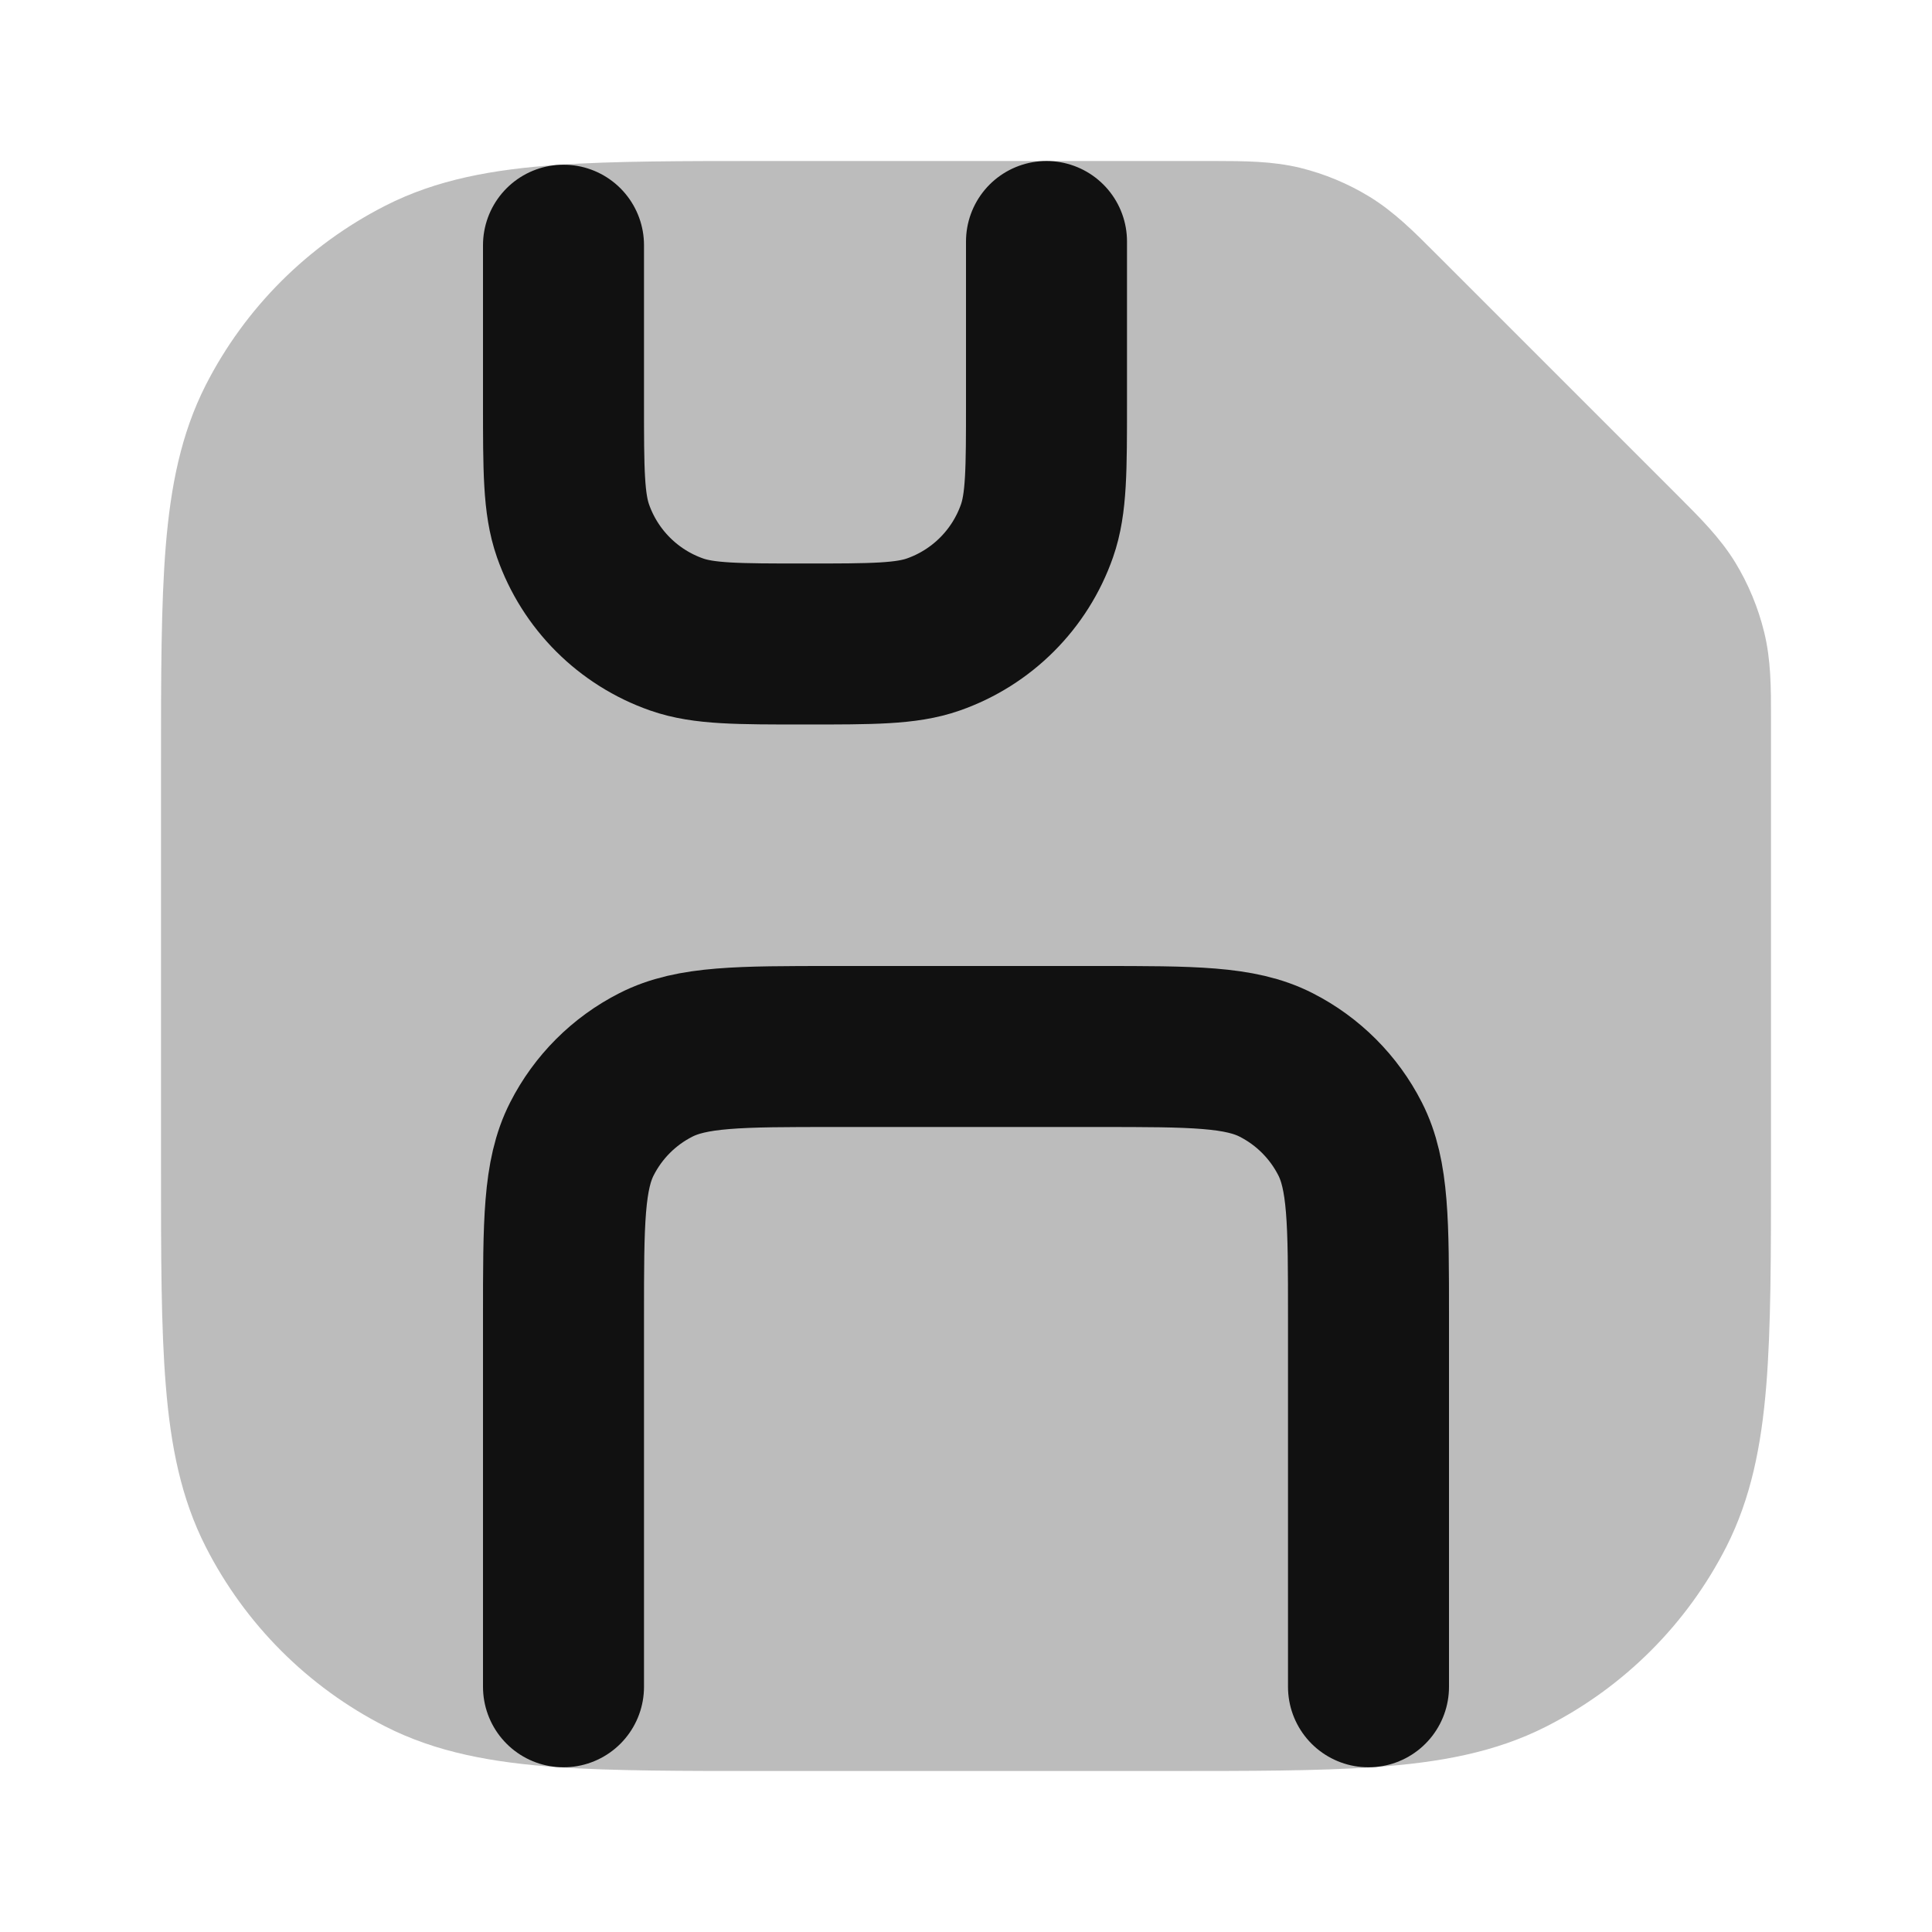 <svg width="24" height="24" viewBox="0 0 24 24" fill="none" xmlns="http://www.w3.org/2000/svg">
<path opacity="0.28" fill-rule="evenodd" clip-rule="evenodd" d="M9.56 2H9.525C8.479 2 7.627 2 6.931 2.048C6.124 2.104 5.425 2.229 4.785 2.556C3.825 3.045 3.044 3.825 2.555 4.785C2.249 5.388 2.12 6.04 2.059 6.785C2 7.51 2 8.406 2 9.518V14.484C2 15.596 2 16.491 2.06 17.215C2.12 17.961 2.249 18.613 2.556 19.216C3.045 20.176 3.825 20.957 4.785 21.446C5.425 21.772 6.124 21.896 6.931 21.953C7.627 22 8.479 22 9.525 22H14.475C15.521 22 16.373 22 17.069 21.952C17.876 21.896 18.575 21.771 19.215 21.444C20.175 20.955 20.956 20.175 21.445 19.215C21.751 18.612 21.88 17.96 21.941 17.215C22 16.49 22 15.595 22 14.483V8.916C22 8.536 22 8.199 21.915 7.852C21.84 7.547 21.719 7.255 21.556 6.987C21.369 6.682 21.123 6.437 20.846 6.16L20.791 6.105L17.895 3.209L17.84 3.154C17.564 2.877 17.318 2.631 17.013 2.444C16.745 2.28 16.453 2.159 16.148 2.084C15.801 2.001 15.463 2.001 15.084 2H9.56Z" fill="#111111"/>
<path d="M13 3V5C13 5.838 13 6.257 12.882 6.594C12.671 7.197 12.197 7.671 11.594 7.882C11.257 8 10.838 8 10 8C9.162 8 8.743 8 8.406 7.882C7.803 7.671 7.329 7.197 7.118 6.594C7 6.257 7 5.838 7 5V3.046M7 20.954V16.36C7 15.184 7 14.596 7.229 14.147C7.43 13.752 7.751 13.43 8.147 13.229C8.596 13 9.184 13 10.36 13H13.64C14.816 13 15.404 13 15.853 13.229C16.248 13.43 16.57 13.752 16.771 14.147C17 14.596 17 15.184 17 16.36V20.954" stroke="#111111" stroke-width="2" stroke-linecap="round" stroke-linejoin="round"/>
</svg>
